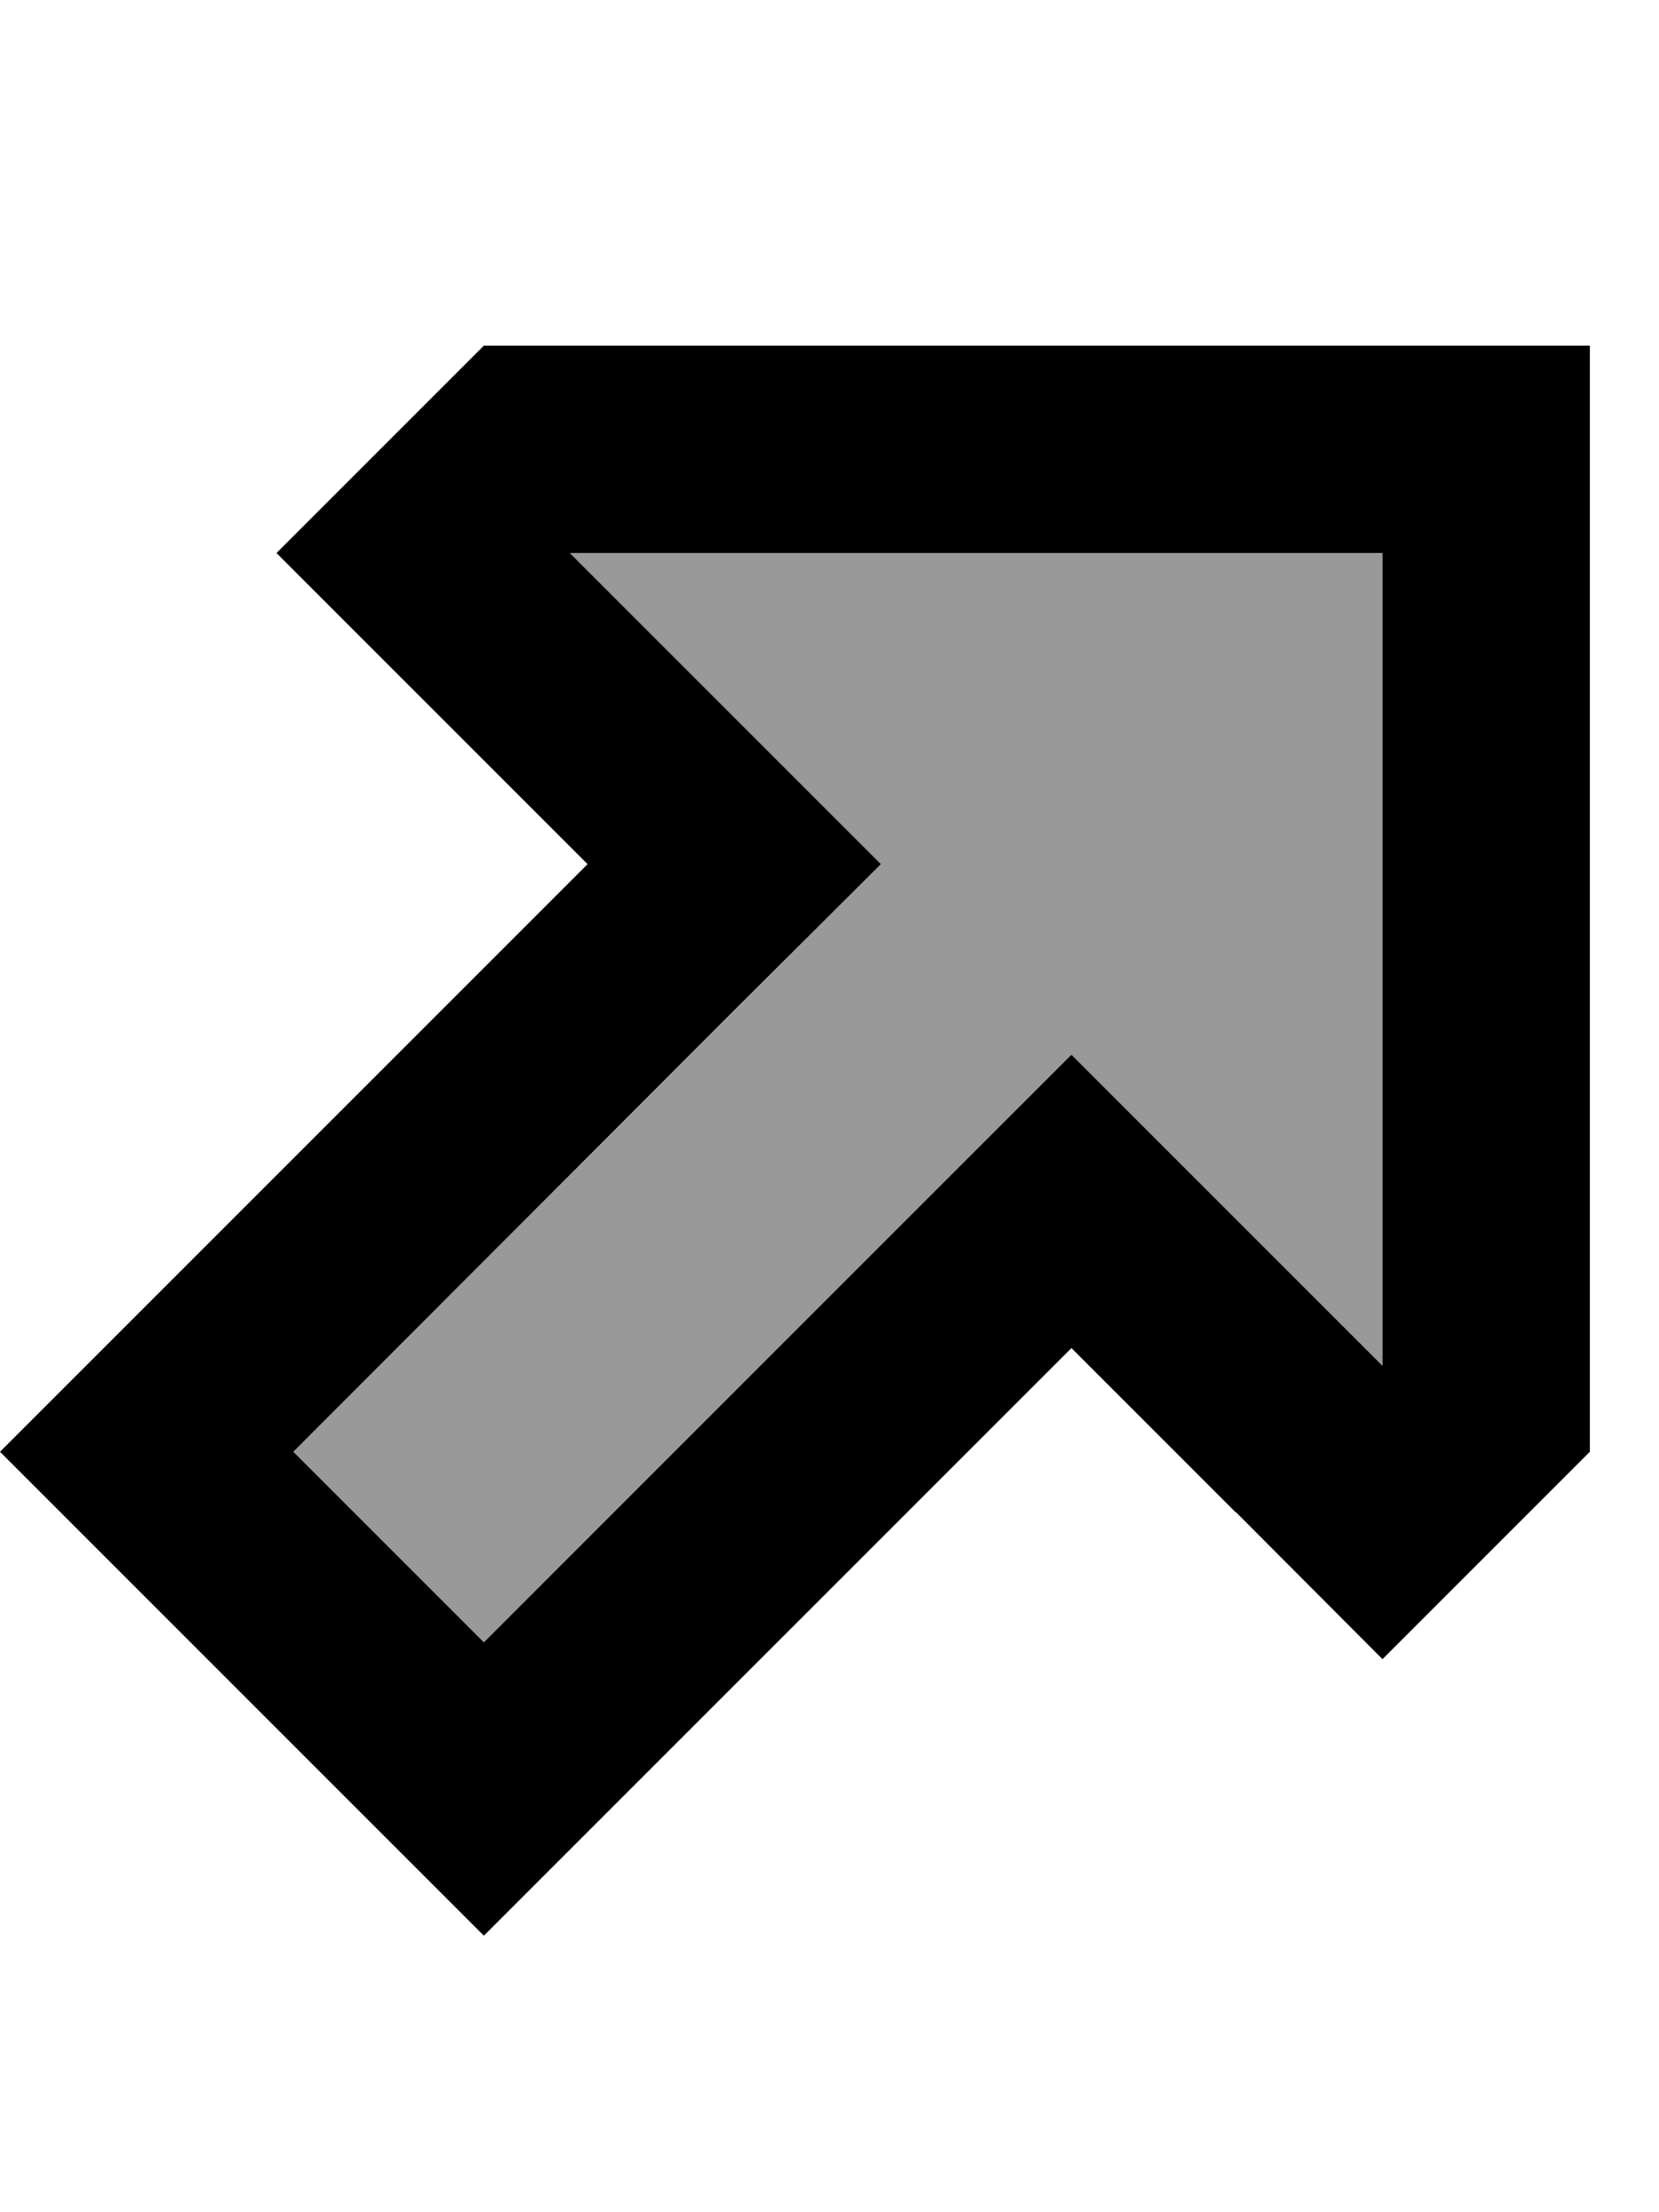 <svg fill="currentColor" xmlns="http://www.w3.org/2000/svg" viewBox="0 0 384 512"><!--! Font Awesome Pro 6.7.2 by @fontawesome - https://fontawesome.com License - https://fontawesome.com/license (Commercial License) Copyright 2024 Fonticons, Inc. --><defs><style>.fa-secondary{opacity:.4}</style></defs><path class="fa-secondary" d="M67.9 336L112 380.1 214.1 278.1 248 244.1l33.9 33.9L320 316.1 320 128l-188.1 0 38.1 38.1L203.9 200l-33.9 33.9L67.9 336z"/><path class="fa-primary" d="M248 244.1l-33.9 33.9L112 380.1 67.9 336 169.9 233.9 203.9 200l-33.9-33.9L131.9 128 320 128l0 188.1-38.1-38.1L248 244.1zm38.1 105.9L320 384l33.9-33.9L368 336l0-208 0-48-48 0L112 80 97.9 94.1 64 128l33.9 33.9 4.1 4.1L136 200l-33.9 33.9L33.9 302.1 0 336l33.9 33.9 44.1 44.1L112 448l33.9-33.9 68.1-68.1L248 312l33.9 33.9 4.1 4.1z"/></svg>